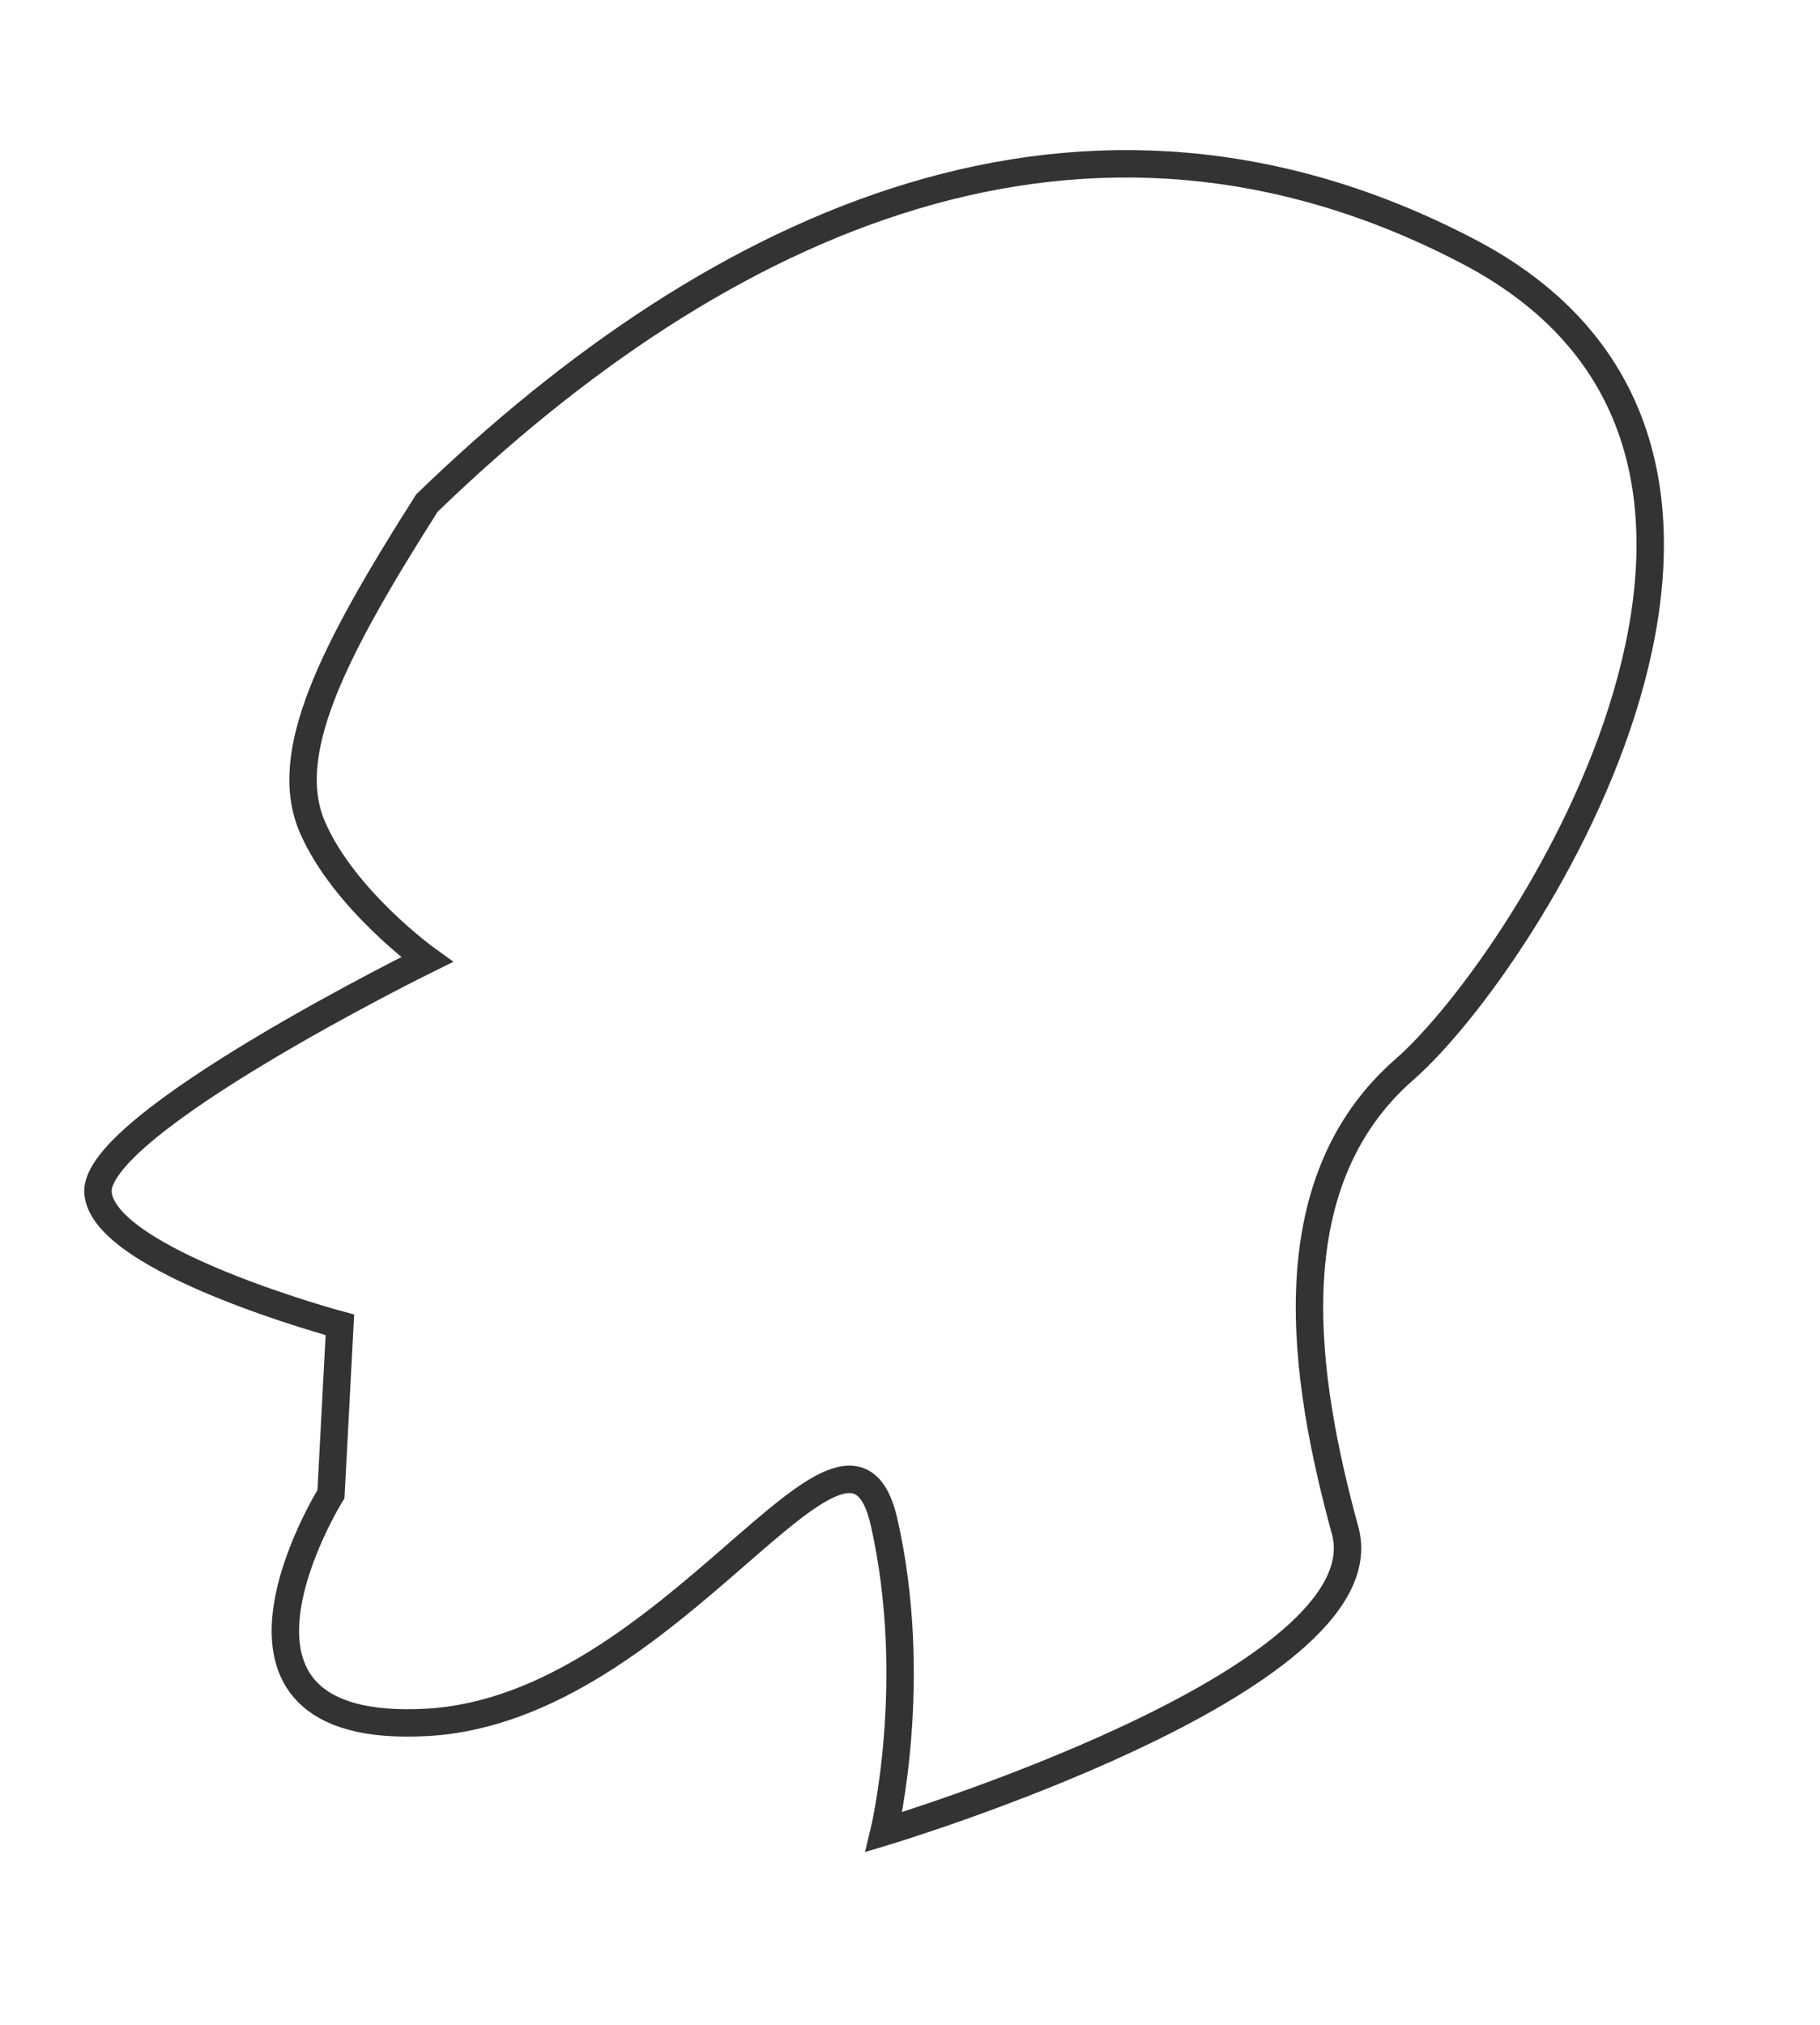 <?xml version="1.0" encoding="utf-8"?>
<!-- Generator: Adobe Illustrator 19.0.0, SVG Export Plug-In . SVG Version: 6.00 Build 0)  -->
<svg version="1.1" id="Layer_1" xmlns="http://www.w3.org/2000/svg" xmlns:xlink="http://www.w3.org/1999/xlink" x="0px" y="0px"
	 viewBox="0 0 265.6 295.5" style="enable-background:new 0 0 265.6 295.5;" xml:space="preserve">
	<style type="text/css">
		.st0{fill:none;stroke:#333333;stroke-width:4;stroke-linecap:round;stroke-miterlimit:10;}
	</style>
	<path id="XMLID_1_" class="st0" d="M62.3,73.4c-14,22-21.3,36.7-16.7,47.3s16.7,19.3,16.7,19.3s-48.7,24-48,34
		c0.7,10,35.3,19.3,35.3,19.3l-1.3,24.7c0,0-22,35.3,14,33.3s61.3-52.7,66.7-29.3c5.3,23.3,0,45.3,0,45.3s73.3-22,67.3-44
		s-10.6-50.5,8.7-67.3c18-15.8,65.3-90,9.3-119.3S105,32.1,62.3,73.4z"/>
</svg>
